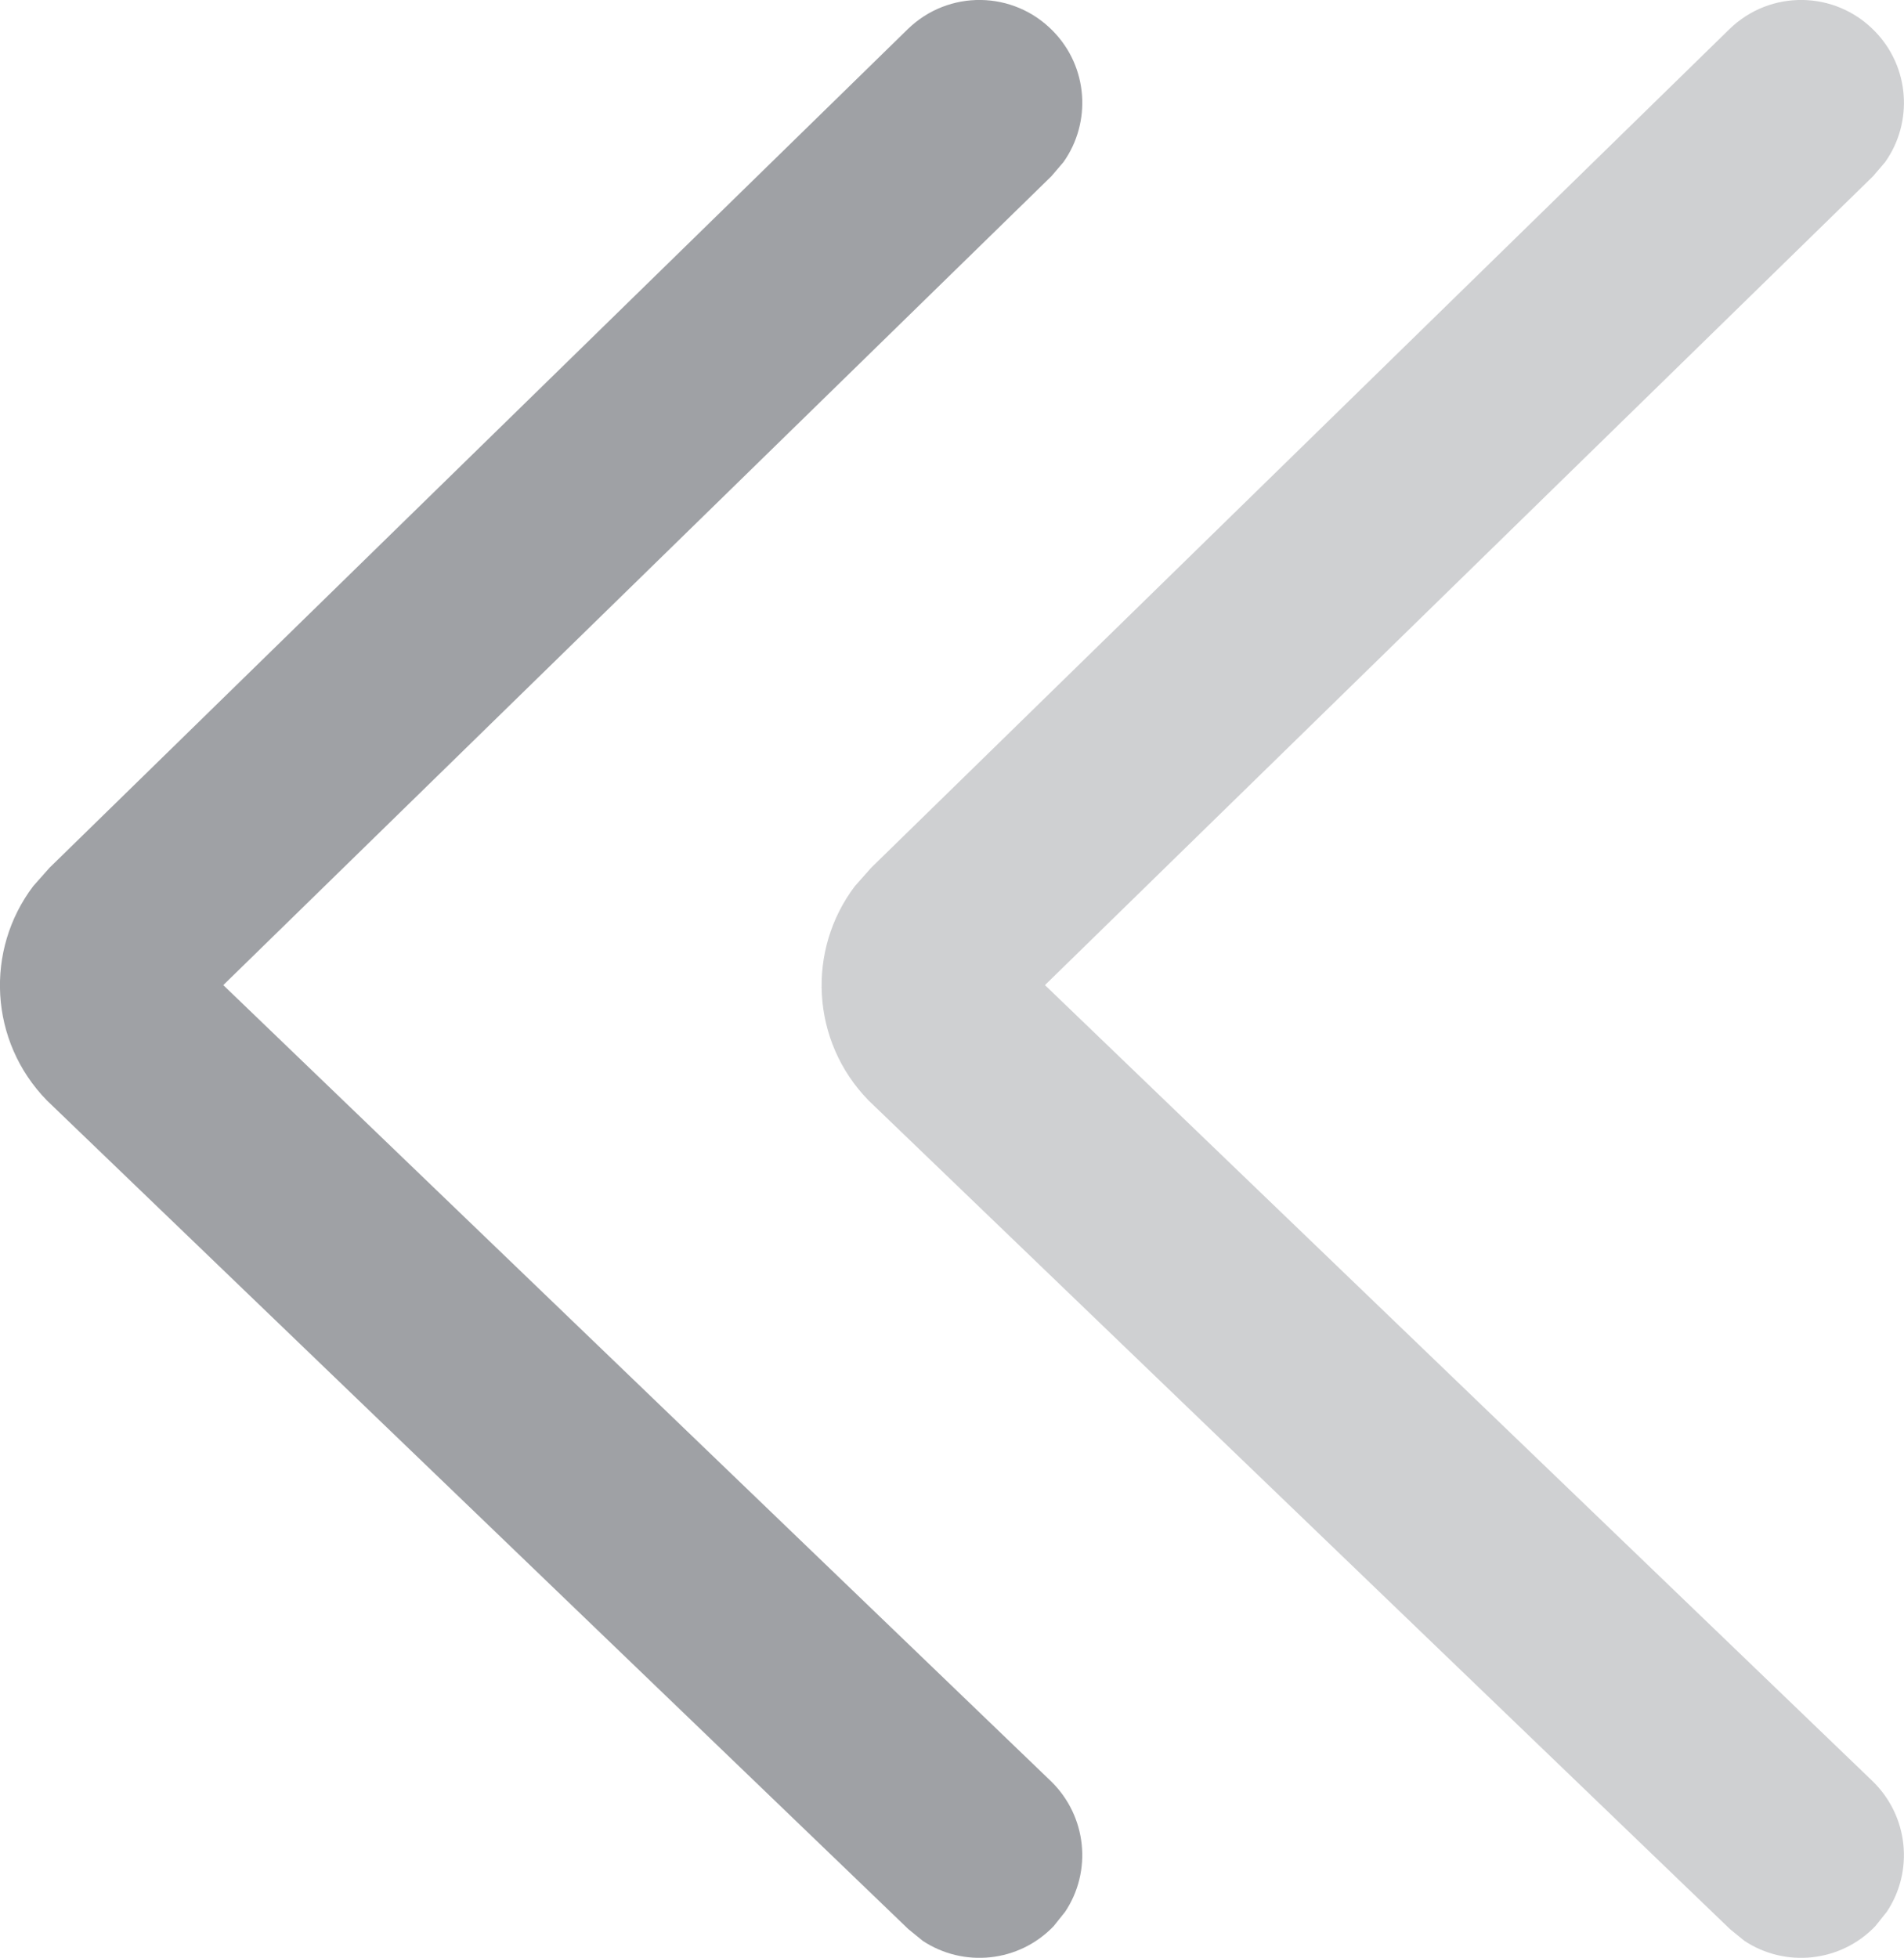 <?xml version="1.0" encoding="UTF-8"?>
<svg width="9.269px" height="9.528px" viewBox="0 0 9.269 9.528" version="1.1" xmlns="http://www.w3.org/2000/svg" xmlns:xlink="http://www.w3.org/1999/xlink">
    <title>收起</title>
    <g id="收起" stroke="none" stroke-width="1" fill="none" fill-rule="evenodd" fill-opacity="0.6">
        <path d="M4.419,0.142 C4.617,-0.051 4.933,-0.047 5.126,0.151 C5.298,0.326 5.314,0.596 5.177,0.789 L5.118,0.858 L1.087,4.794 L5.115,8.667 C5.292,8.838 5.317,9.107 5.185,9.304 L5.129,9.374 C4.959,9.551 4.69,9.576 4.492,9.445 L4.422,9.388 L0.228,5.355 C-0.053,5.067 -0.074,4.623 0.162,4.312 L0.241,4.223 L4.419,0.142 Z" id="路径-48" fill="#5F6269" fill-rule="nonzero"></path>
        <path d="M8.419,0.142 C8.617,-0.051 8.933,-0.047 9.126,0.151 C9.298,0.326 9.314,0.596 9.177,0.789 L9.118,0.858 L5.087,4.794 L9.115,8.667 C9.292,8.838 9.317,9.107 9.185,9.304 L9.129,9.374 C8.959,9.551 8.69,9.576 8.492,9.445 L8.422,9.388 L4.228,5.355 C3.947,5.067 3.926,4.623 4.162,4.312 L4.241,4.223 L8.419,0.142 Z" id="路径-48" fill="#AFB0B4" fill-rule="nonzero"></path>
    </g>
</svg>